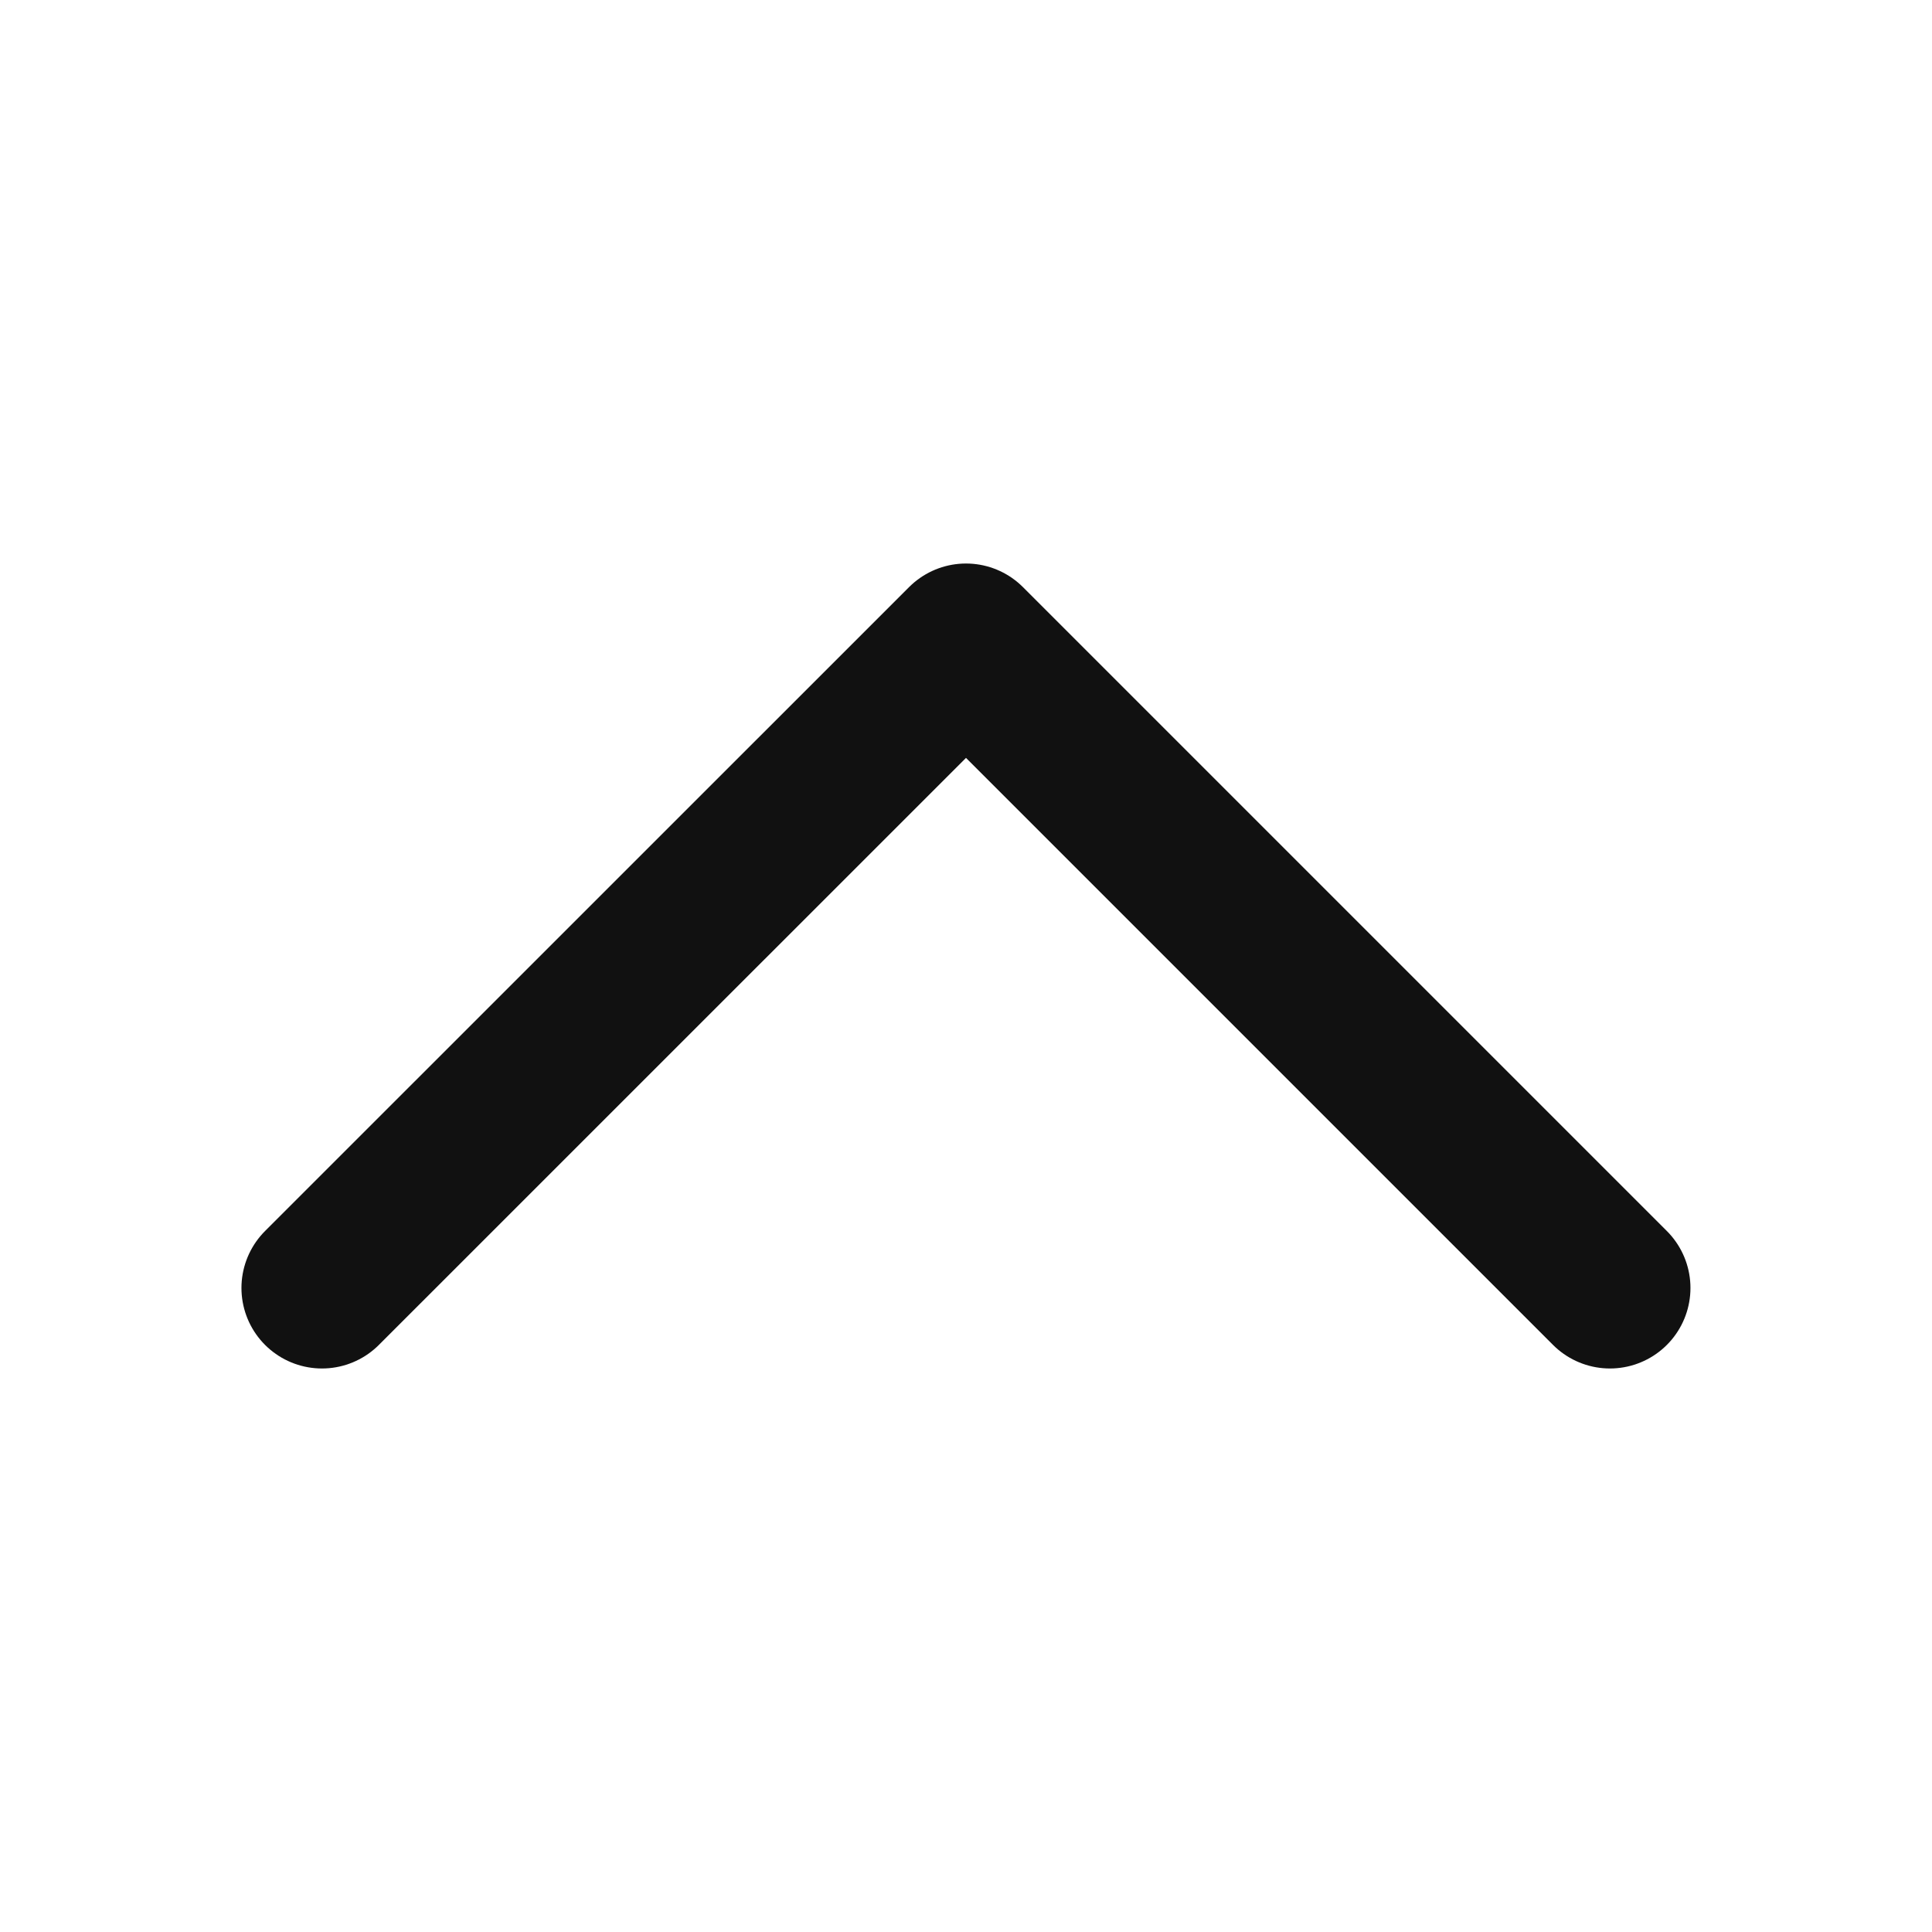 <svg width="20" height="20" viewBox="0 0 20 20" fill="none" xmlns="http://www.w3.org/2000/svg">
<path d="M3.333 13.333L10 6.667L16.666 13.333" stroke="#111111" stroke-width="1.667" stroke-linecap="round" stroke-linejoin="round"/>
</svg>
